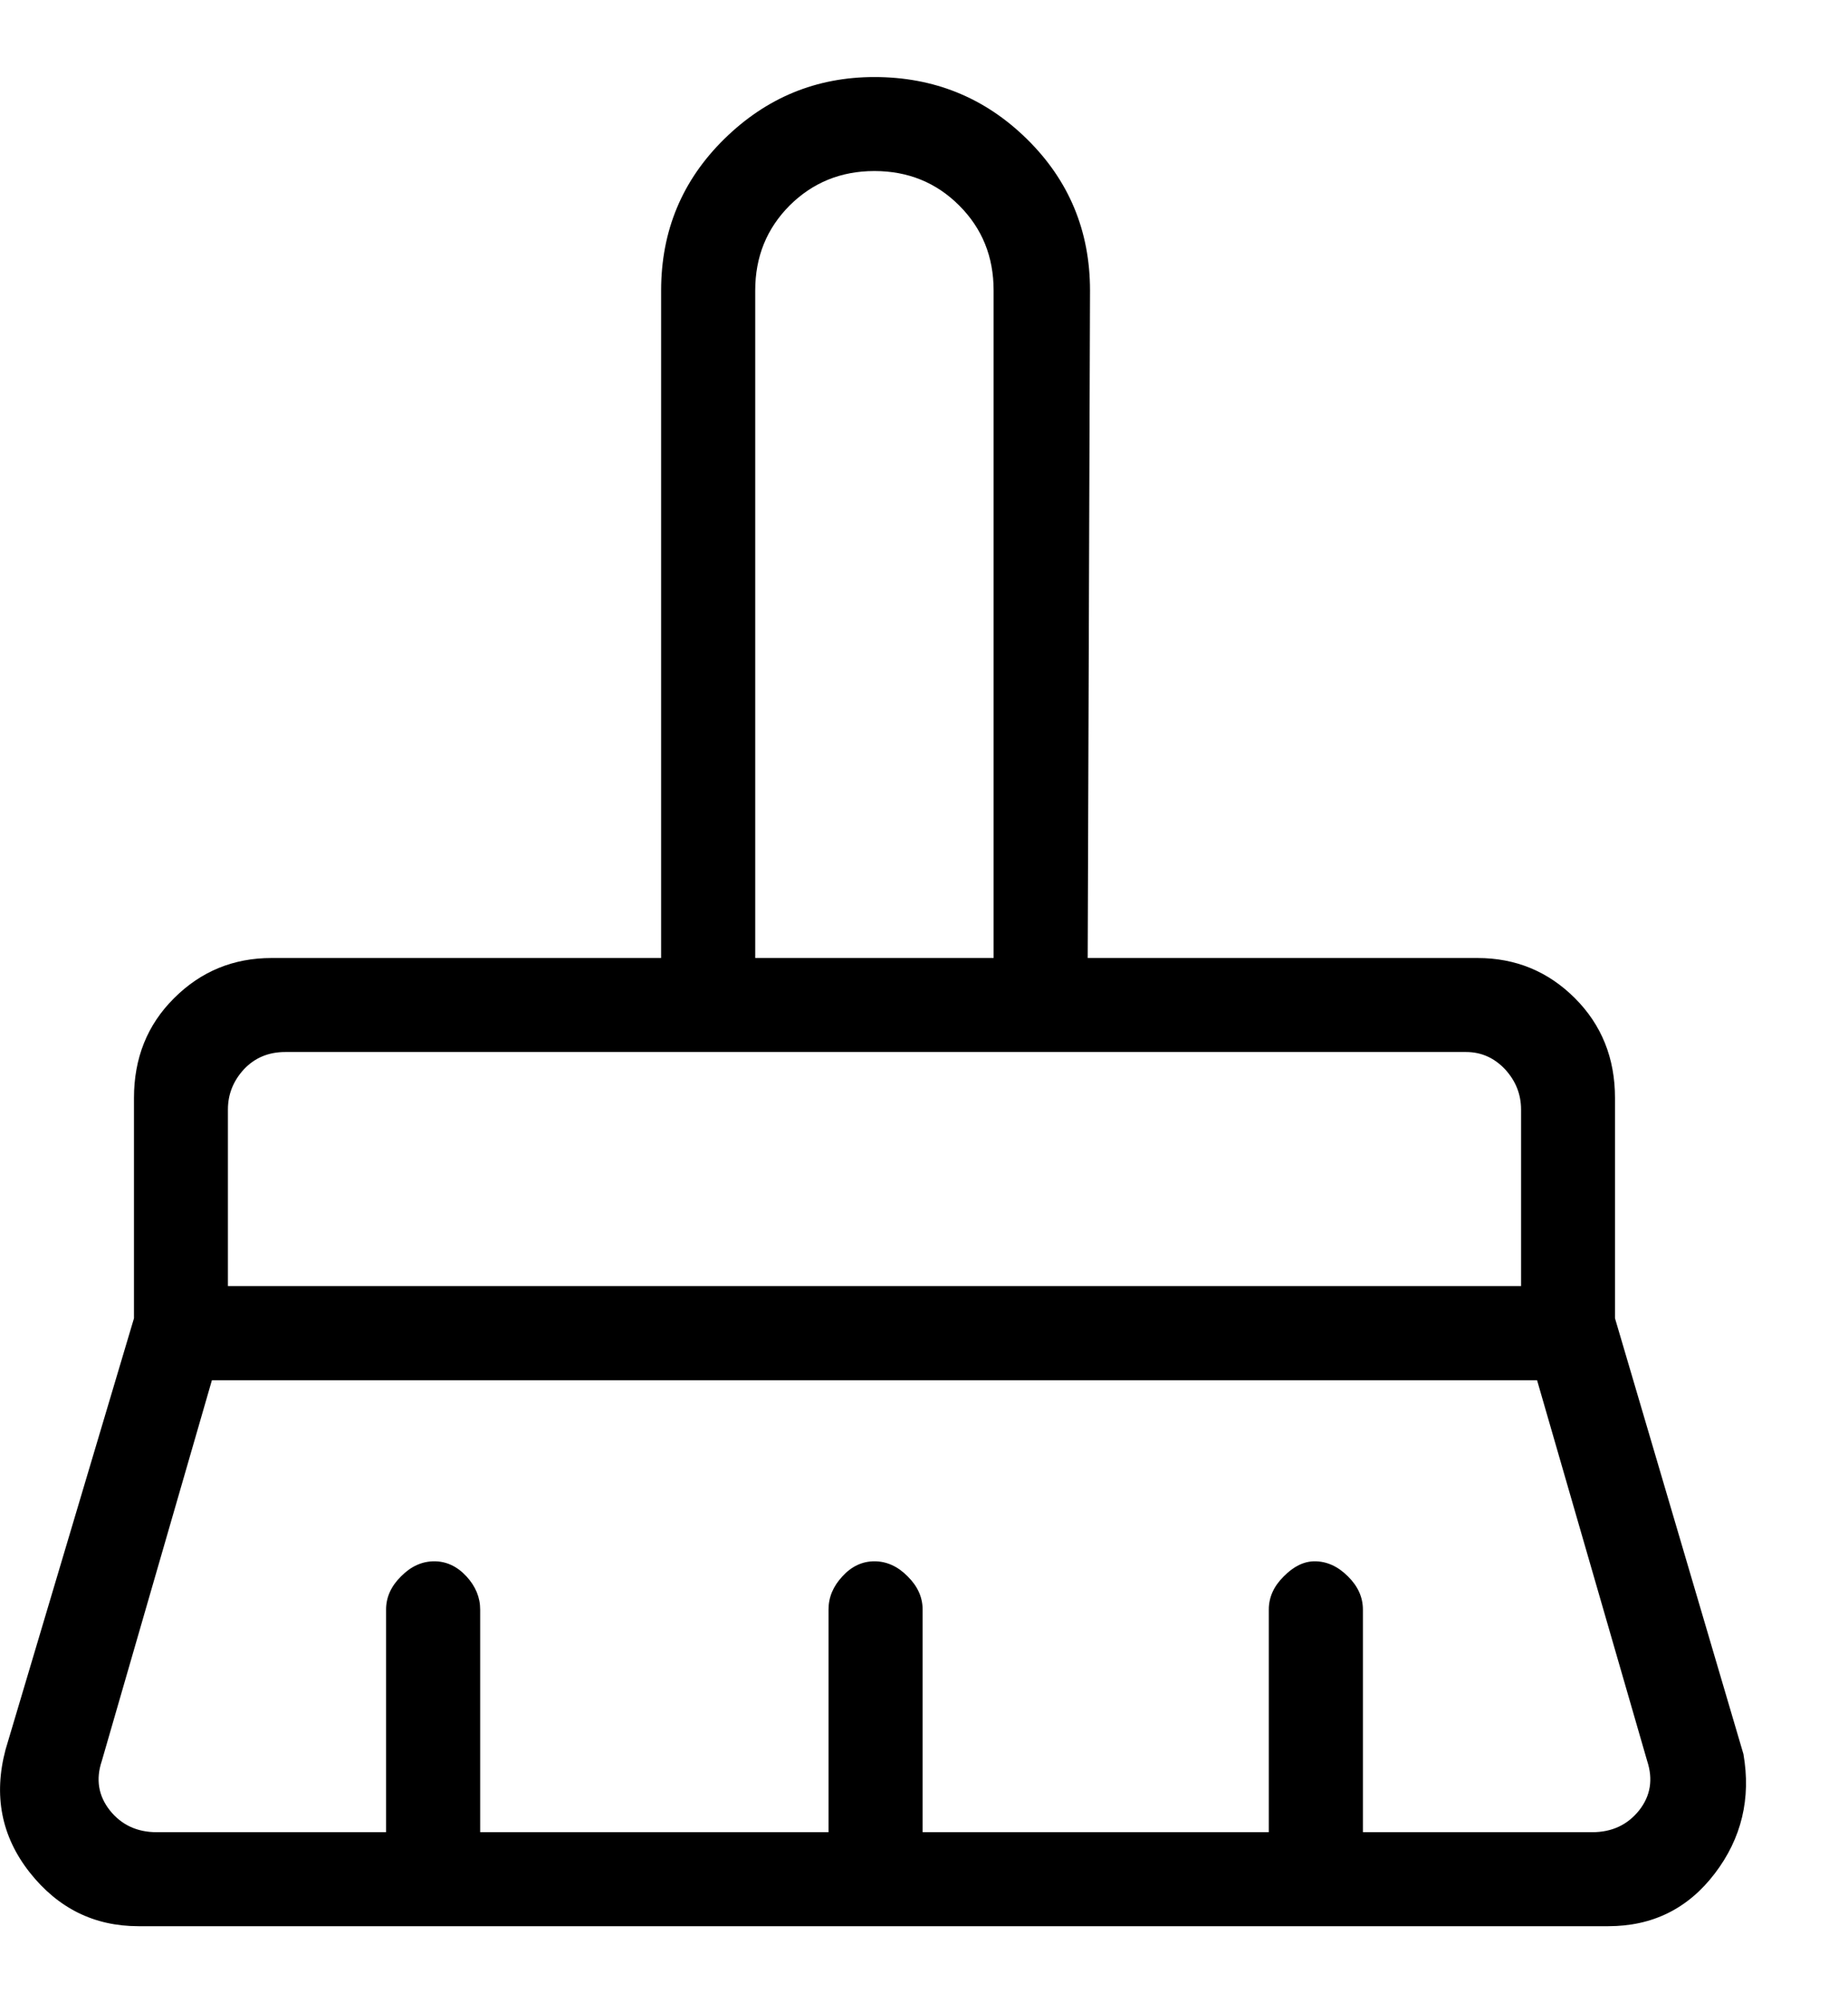 <svg width="12" height="13" viewBox="0 0 12 13" fill="none" xmlns="http://www.w3.org/2000/svg">
<path d="M4.904 6.217H6.452V1.885C6.452 1.666 6.378 1.483 6.229 1.334C6.08 1.185 5.897 1.11 5.678 1.11C5.46 1.11 5.277 1.185 5.127 1.334C4.979 1.483 4.904 1.666 4.904 1.885V6.217ZM1.48 8.346H9.877V7.2C9.877 7.101 9.842 7.014 9.773 6.939C9.703 6.865 9.619 6.827 9.52 6.827H1.852C1.743 6.827 1.654 6.865 1.584 6.939C1.515 7.014 1.48 7.101 1.48 7.2V8.346ZM1.018 11.89H2.507V10.445C2.507 10.366 2.539 10.294 2.604 10.23C2.668 10.165 2.74 10.132 2.82 10.132C2.899 10.132 2.969 10.165 3.029 10.23C3.088 10.294 3.118 10.366 3.118 10.445V11.89H5.38V10.445C5.38 10.366 5.41 10.294 5.47 10.23C5.529 10.165 5.599 10.132 5.678 10.132C5.758 10.132 5.83 10.165 5.894 10.23C5.959 10.294 5.991 10.366 5.991 10.445V11.89H8.239V10.445C8.239 10.366 8.271 10.294 8.336 10.23C8.4 10.165 8.467 10.132 8.537 10.132C8.616 10.132 8.688 10.165 8.753 10.23C8.818 10.294 8.85 10.366 8.85 10.445V11.89H10.338C10.468 11.89 10.569 11.842 10.644 11.748C10.718 11.654 10.735 11.547 10.696 11.428L9.981 8.957H1.376L0.661 11.428C0.621 11.547 0.639 11.654 0.713 11.748C0.788 11.842 0.889 11.89 1.018 11.89ZM10.443 12.5H0.899C0.611 12.5 0.376 12.383 0.192 12.15C0.009 11.917 -0.043 11.652 0.036 11.354L0.87 8.555V7.125C0.87 6.867 0.956 6.651 1.13 6.478C1.304 6.304 1.515 6.217 1.763 6.217H4.293V1.885C4.293 1.498 4.43 1.17 4.703 0.902C4.976 0.634 5.301 0.5 5.678 0.5C6.065 0.5 6.395 0.634 6.668 0.902C6.941 1.17 7.078 1.498 7.078 1.885L7.063 6.217H9.594C9.842 6.217 10.053 6.304 10.227 6.478C10.4 6.651 10.487 6.867 10.487 7.125V8.555L11.321 11.383C11.371 11.671 11.309 11.93 11.135 12.158C10.961 12.386 10.731 12.5 10.443 12.5ZM9.877 6.827H1.48C1.48 6.827 1.515 6.827 1.584 6.827C1.654 6.827 1.743 6.827 1.852 6.827H9.52C9.619 6.827 9.703 6.827 9.773 6.827C9.842 6.827 9.877 6.827 9.877 6.827ZM6.452 6.217H4.904C4.904 6.217 4.979 6.217 5.127 6.217C5.277 6.217 5.46 6.217 5.678 6.217C5.897 6.217 6.08 6.217 6.229 6.217C6.378 6.217 6.452 6.217 6.452 6.217Z" fill="black"/>
</svg>
